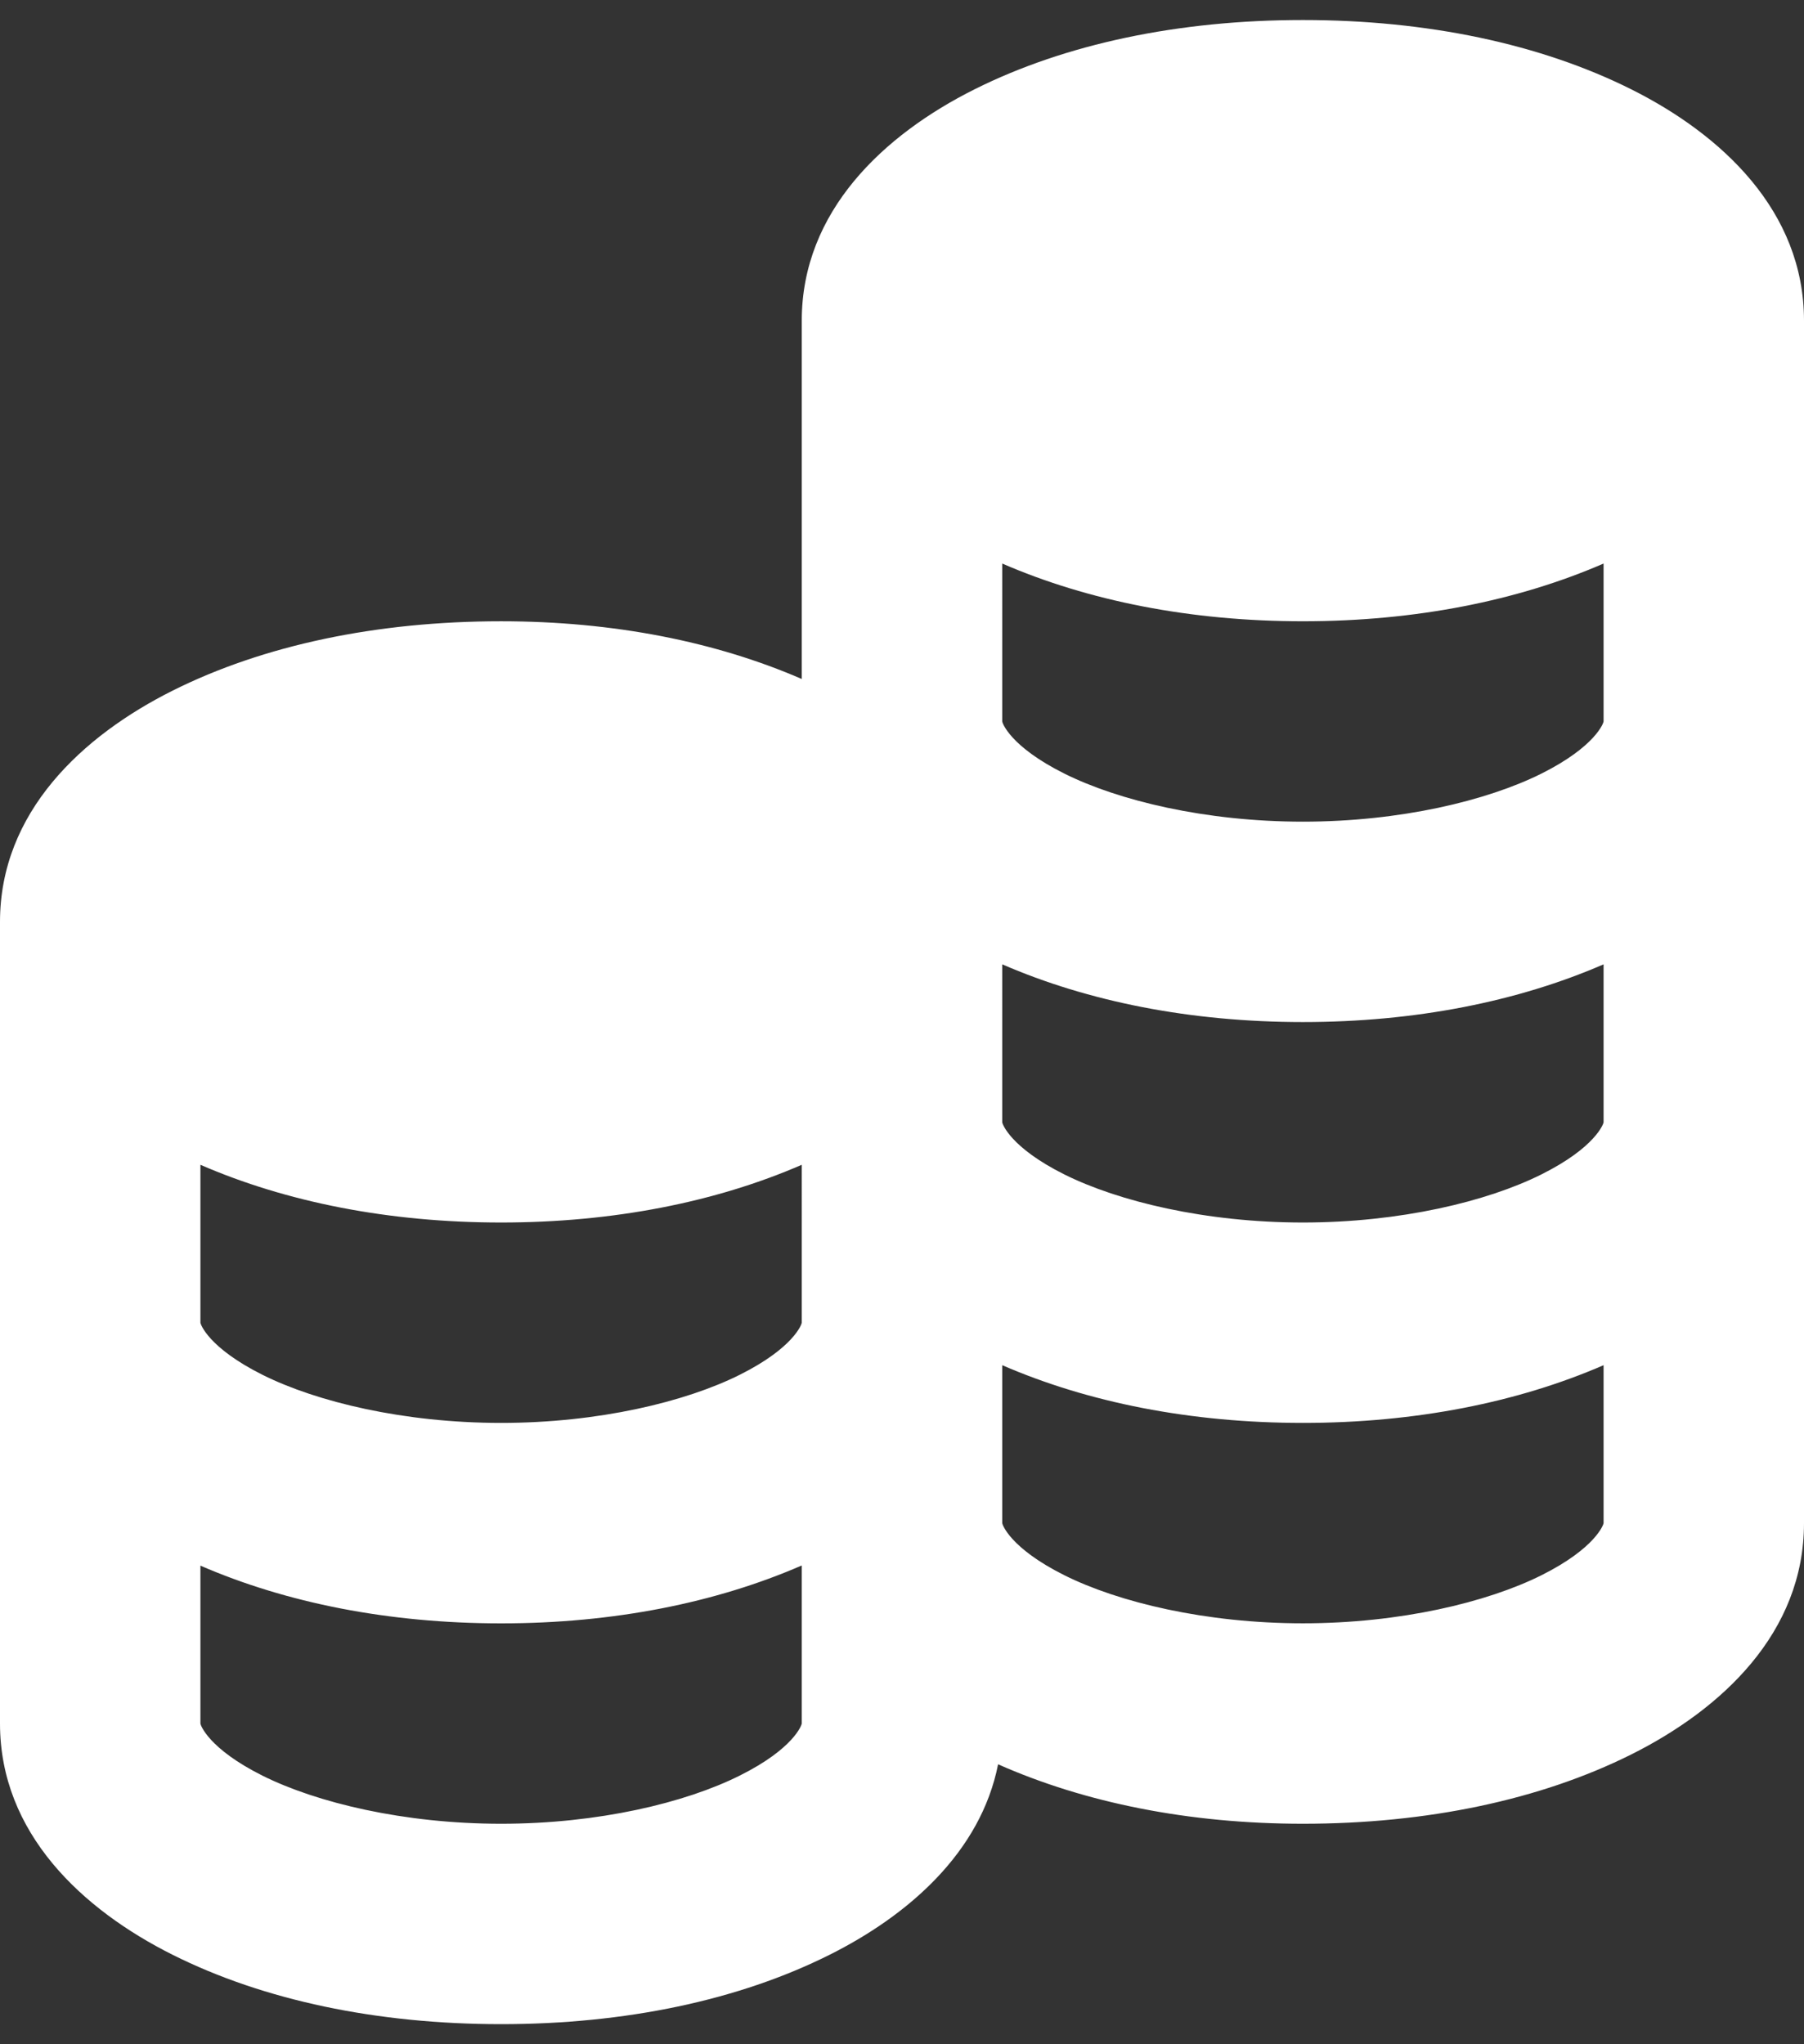 <svg width="30" height="34" fill="none" xmlns="http://www.w3.org/2000/svg"><rect width="100%" height="100%" fill="#333333" stroke="none"/><path d="M21.667.333c-2.067 0-3.95.397-5.46 1.152-1.509.755-2.874 2.027-2.874 3.848v5.96c-1.428-.62-3.132-.96-5-.96-2.066 0-3.949.397-5.459 1.152C1.364 12.24 0 13.512 0 15.333v13.333c0 1.822 1.365 3.093 2.874 3.848 1.51.755 3.393 1.152 5.46 1.152 2.065 0 3.949-.397 5.458-1.152 1.315-.657 2.517-1.708 2.806-3.17 1.442.639 3.171.989 5.069.989 2.066 0 3.949-.398 5.459-1.152 1.51-.755 2.874-2.027 2.874-3.848v-20c0-1.821-1.365-3.093-2.874-3.848C25.616.73 23.733.333 21.666.333zm-5 9.04c1.428.62 3.132.96 5 .96 1.868 0 3.571-.34 5-.96V12c0 .02-.13.414-1.032.866-.903.451-2.353.8-3.968.8-1.616 0-3.065-.349-3.968-.8-.904-.452-1.032-.846-1.032-.866V9.373zm0 6.666c1.428.62 3.132.96 5 .96 1.867 0 3.571-.34 5-.96v2.627c0 .02-.13.415-1.032.866-.903.452-2.353.801-3.968.801-1.616 0-3.065-.35-3.968-.8-.904-.452-1.032-.846-1.032-.867V16.04zM3.333 19.373c1.428.62 3.132.96 5 .96 1.868 0 3.572-.34 5-.96V22c0 .02-.128.414-1.032.866-.903.451-2.352.8-3.968.8-1.615 0-3.065-.349-3.968-.8-.903-.452-1.032-.846-1.032-.866v-2.627zm13.334 3.333c1.428.62 3.132.96 5 .96 1.867 0 3.571-.34 5-.96v2.627c0 .02-.13.414-1.032.866-.903.451-2.353.8-3.968.8-1.616 0-3.065-.349-3.968-.8-.904-.452-1.032-.846-1.032-.866v-2.627zm-3.334 3.33v2.63c0 .02-.128.415-1.032.866-.903.452-2.352.801-3.968.801-1.615 0-3.065-.35-3.968-.8-.903-.452-1.032-.846-1.032-.867V26.04c1.429.62 3.132.96 5 .96 1.87 0 3.572-.342 5-.963z" fill="#fff"/></svg>
